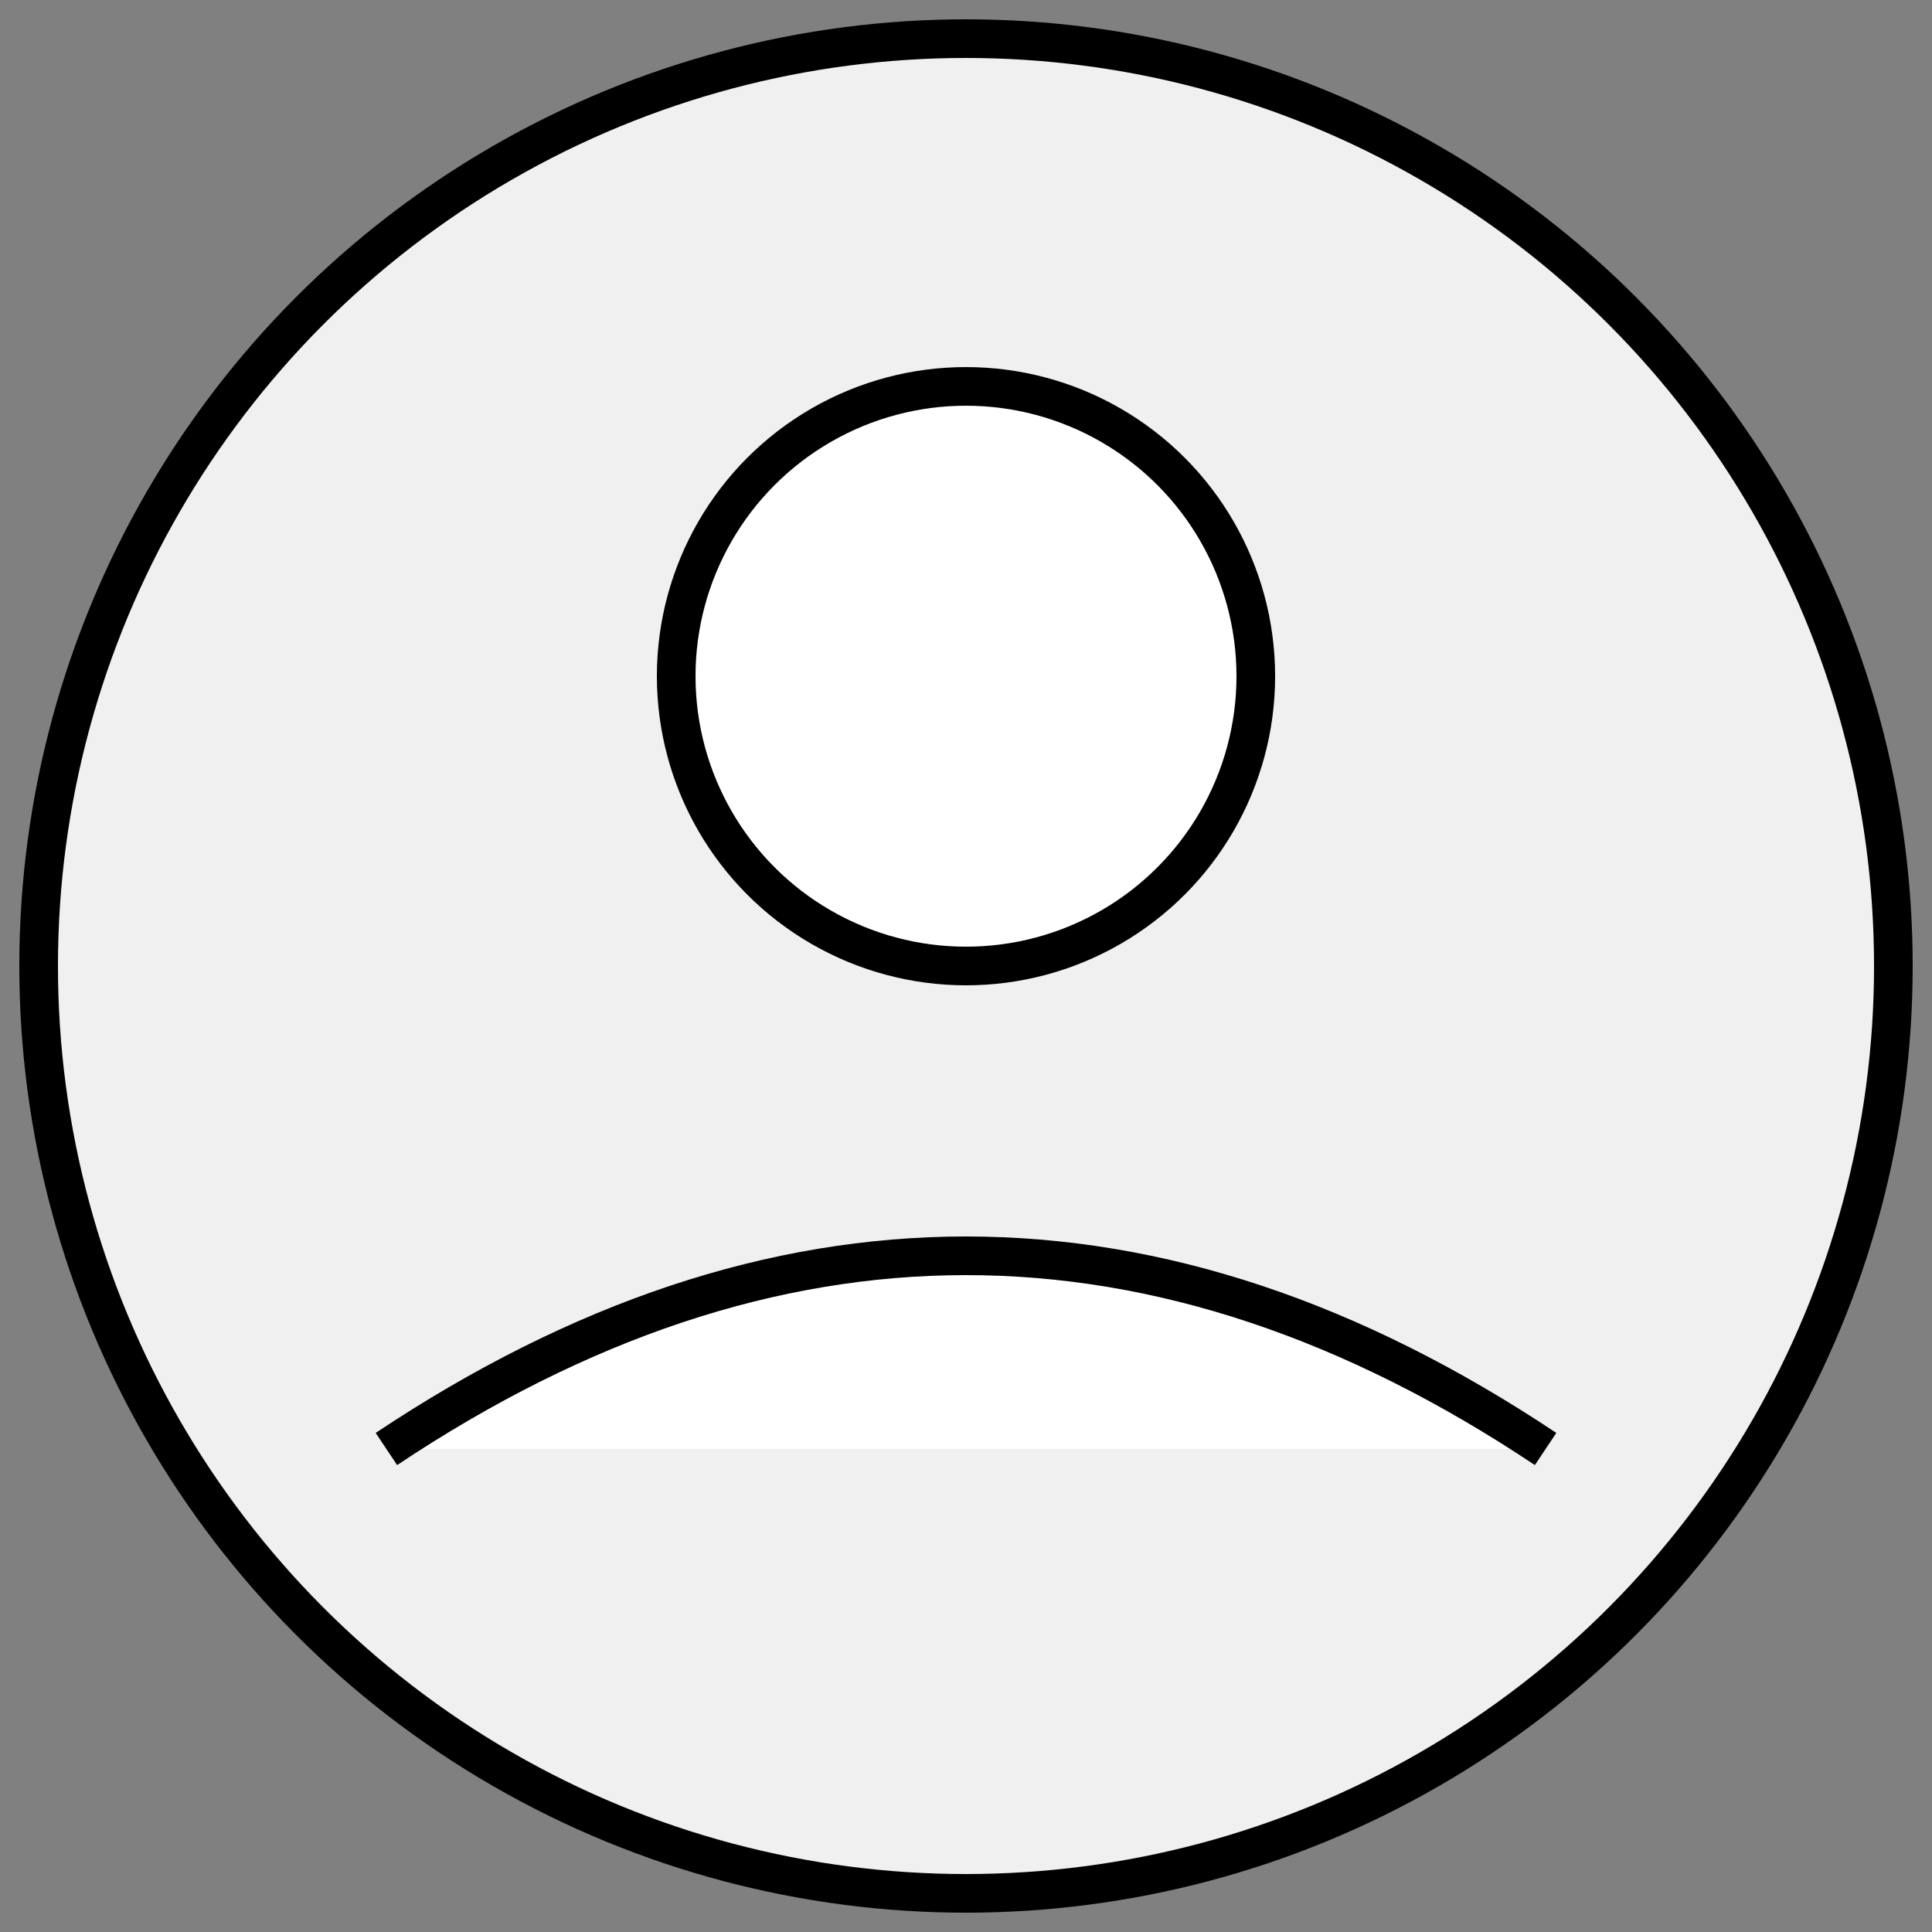 <svg
    xmlns="http://www.w3.org/2000/svg"
    viewBox="0 0 100 100"
    width="100"
    height="100"
    fill="none"
    stroke="currentColor"
    stroke-width="2"
>
  <rect x="0" y="0" width="100" height="100" fill="#808080" stroke="none"/>
  <!-- Outer Circle -->
  <circle cx="50" cy="50" r="48" stroke="black" fill="#f0f0f0" />
  
  <!-- Head -->
  <circle cx="50" cy="35" r="15" fill="white" />
  
  <!-- Shoulders -->
  <path d="M20 75 Q50 55, 80 75" fill="white" />
</svg>
